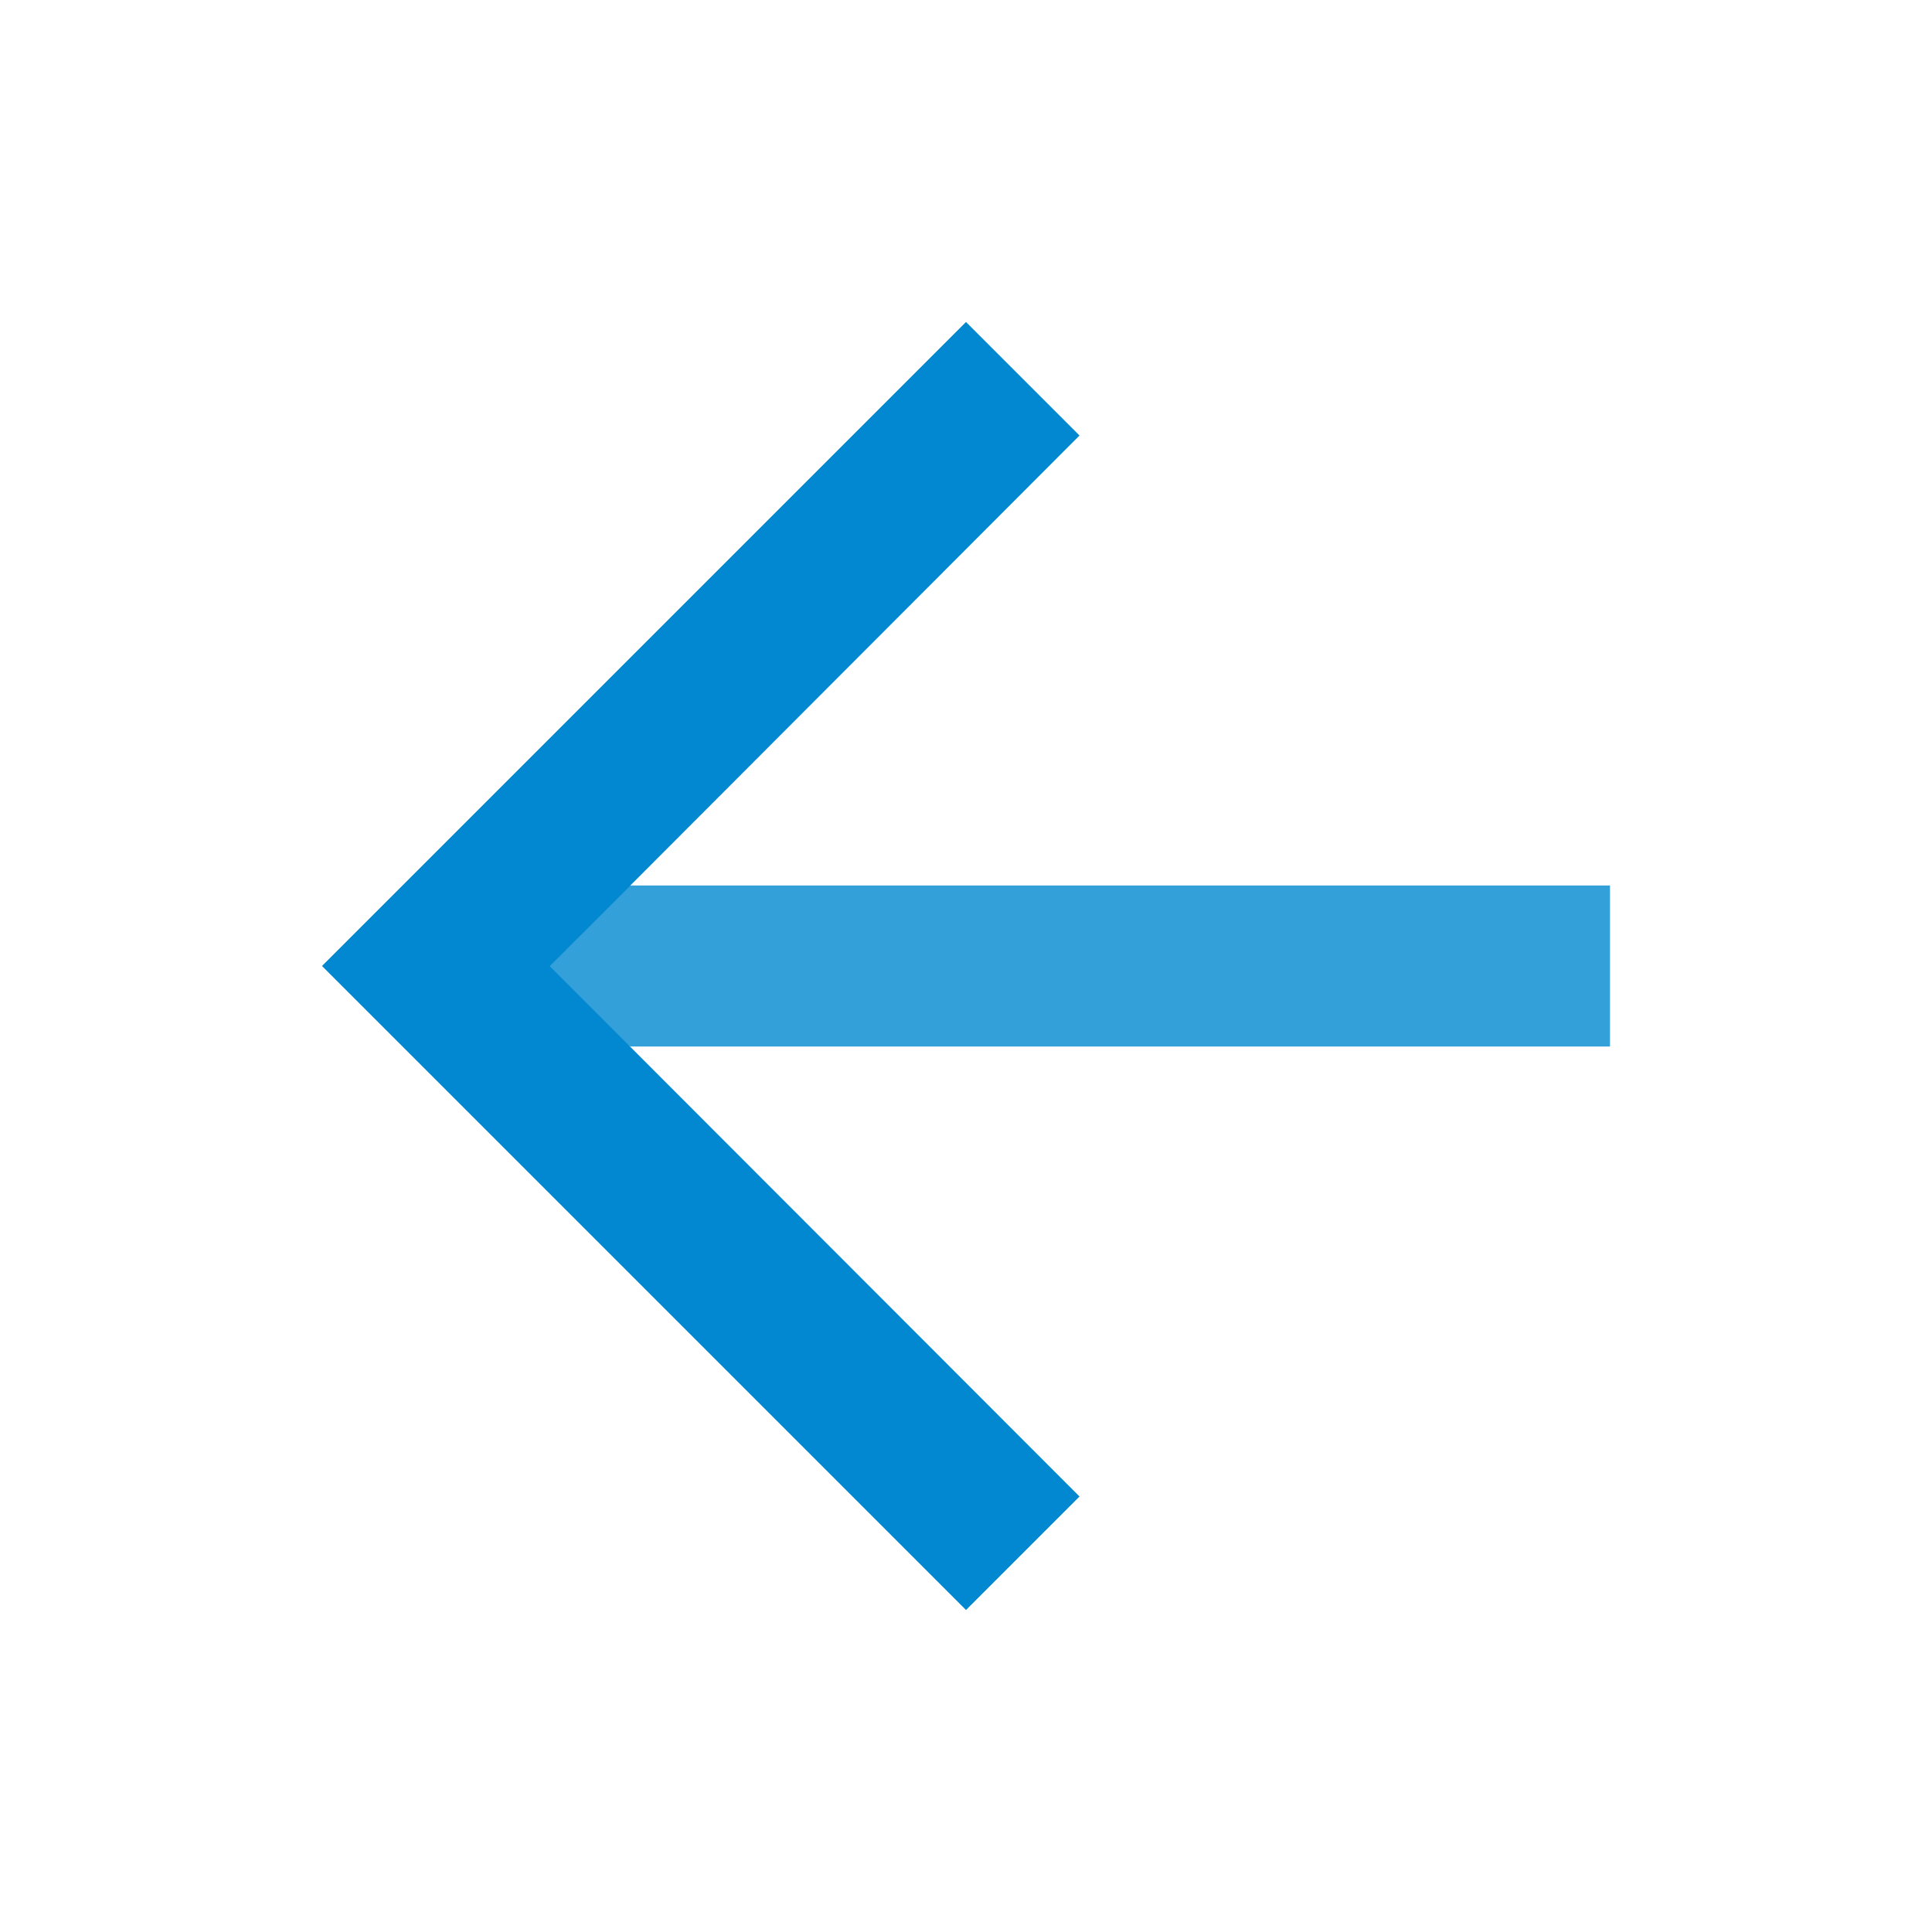 <?xml version="1.0" encoding="utf-8"?>
<!-- Generator: Adobe Illustrator 15.0.0, SVG Export Plug-In . SVG Version: 6.00 Build 0)  -->
<!DOCTYPE svg PUBLIC "-//W3C//DTD SVG 1.1//EN" "http://www.w3.org/Graphics/SVG/1.1/DTD/svg11.dtd">
<svg version="1.1" id="Layer_1" xmlns="http://www.w3.org/2000/svg" xmlns:xlink="http://www.w3.org/1999/xlink" x="0px" y="0px"
	 width="24px" height="24px" viewBox="0 0 24 24" enable-background="new 0 0 24 24" xml:space="preserve">
<path fill="none" d="M0,0h24v24H0V0z"/>
<polygon opacity="0.8" fill="#0288D1" points="7.83,13 20,13 20,11 7.832,11 5.829,12.002 "/>
<polygon fill="#0288D1" points="12,20 13.41,18.59 6.829,12.002 7.832,11 7.83,11 13.41,5.41 12,4 4,12 "/>
</svg>
